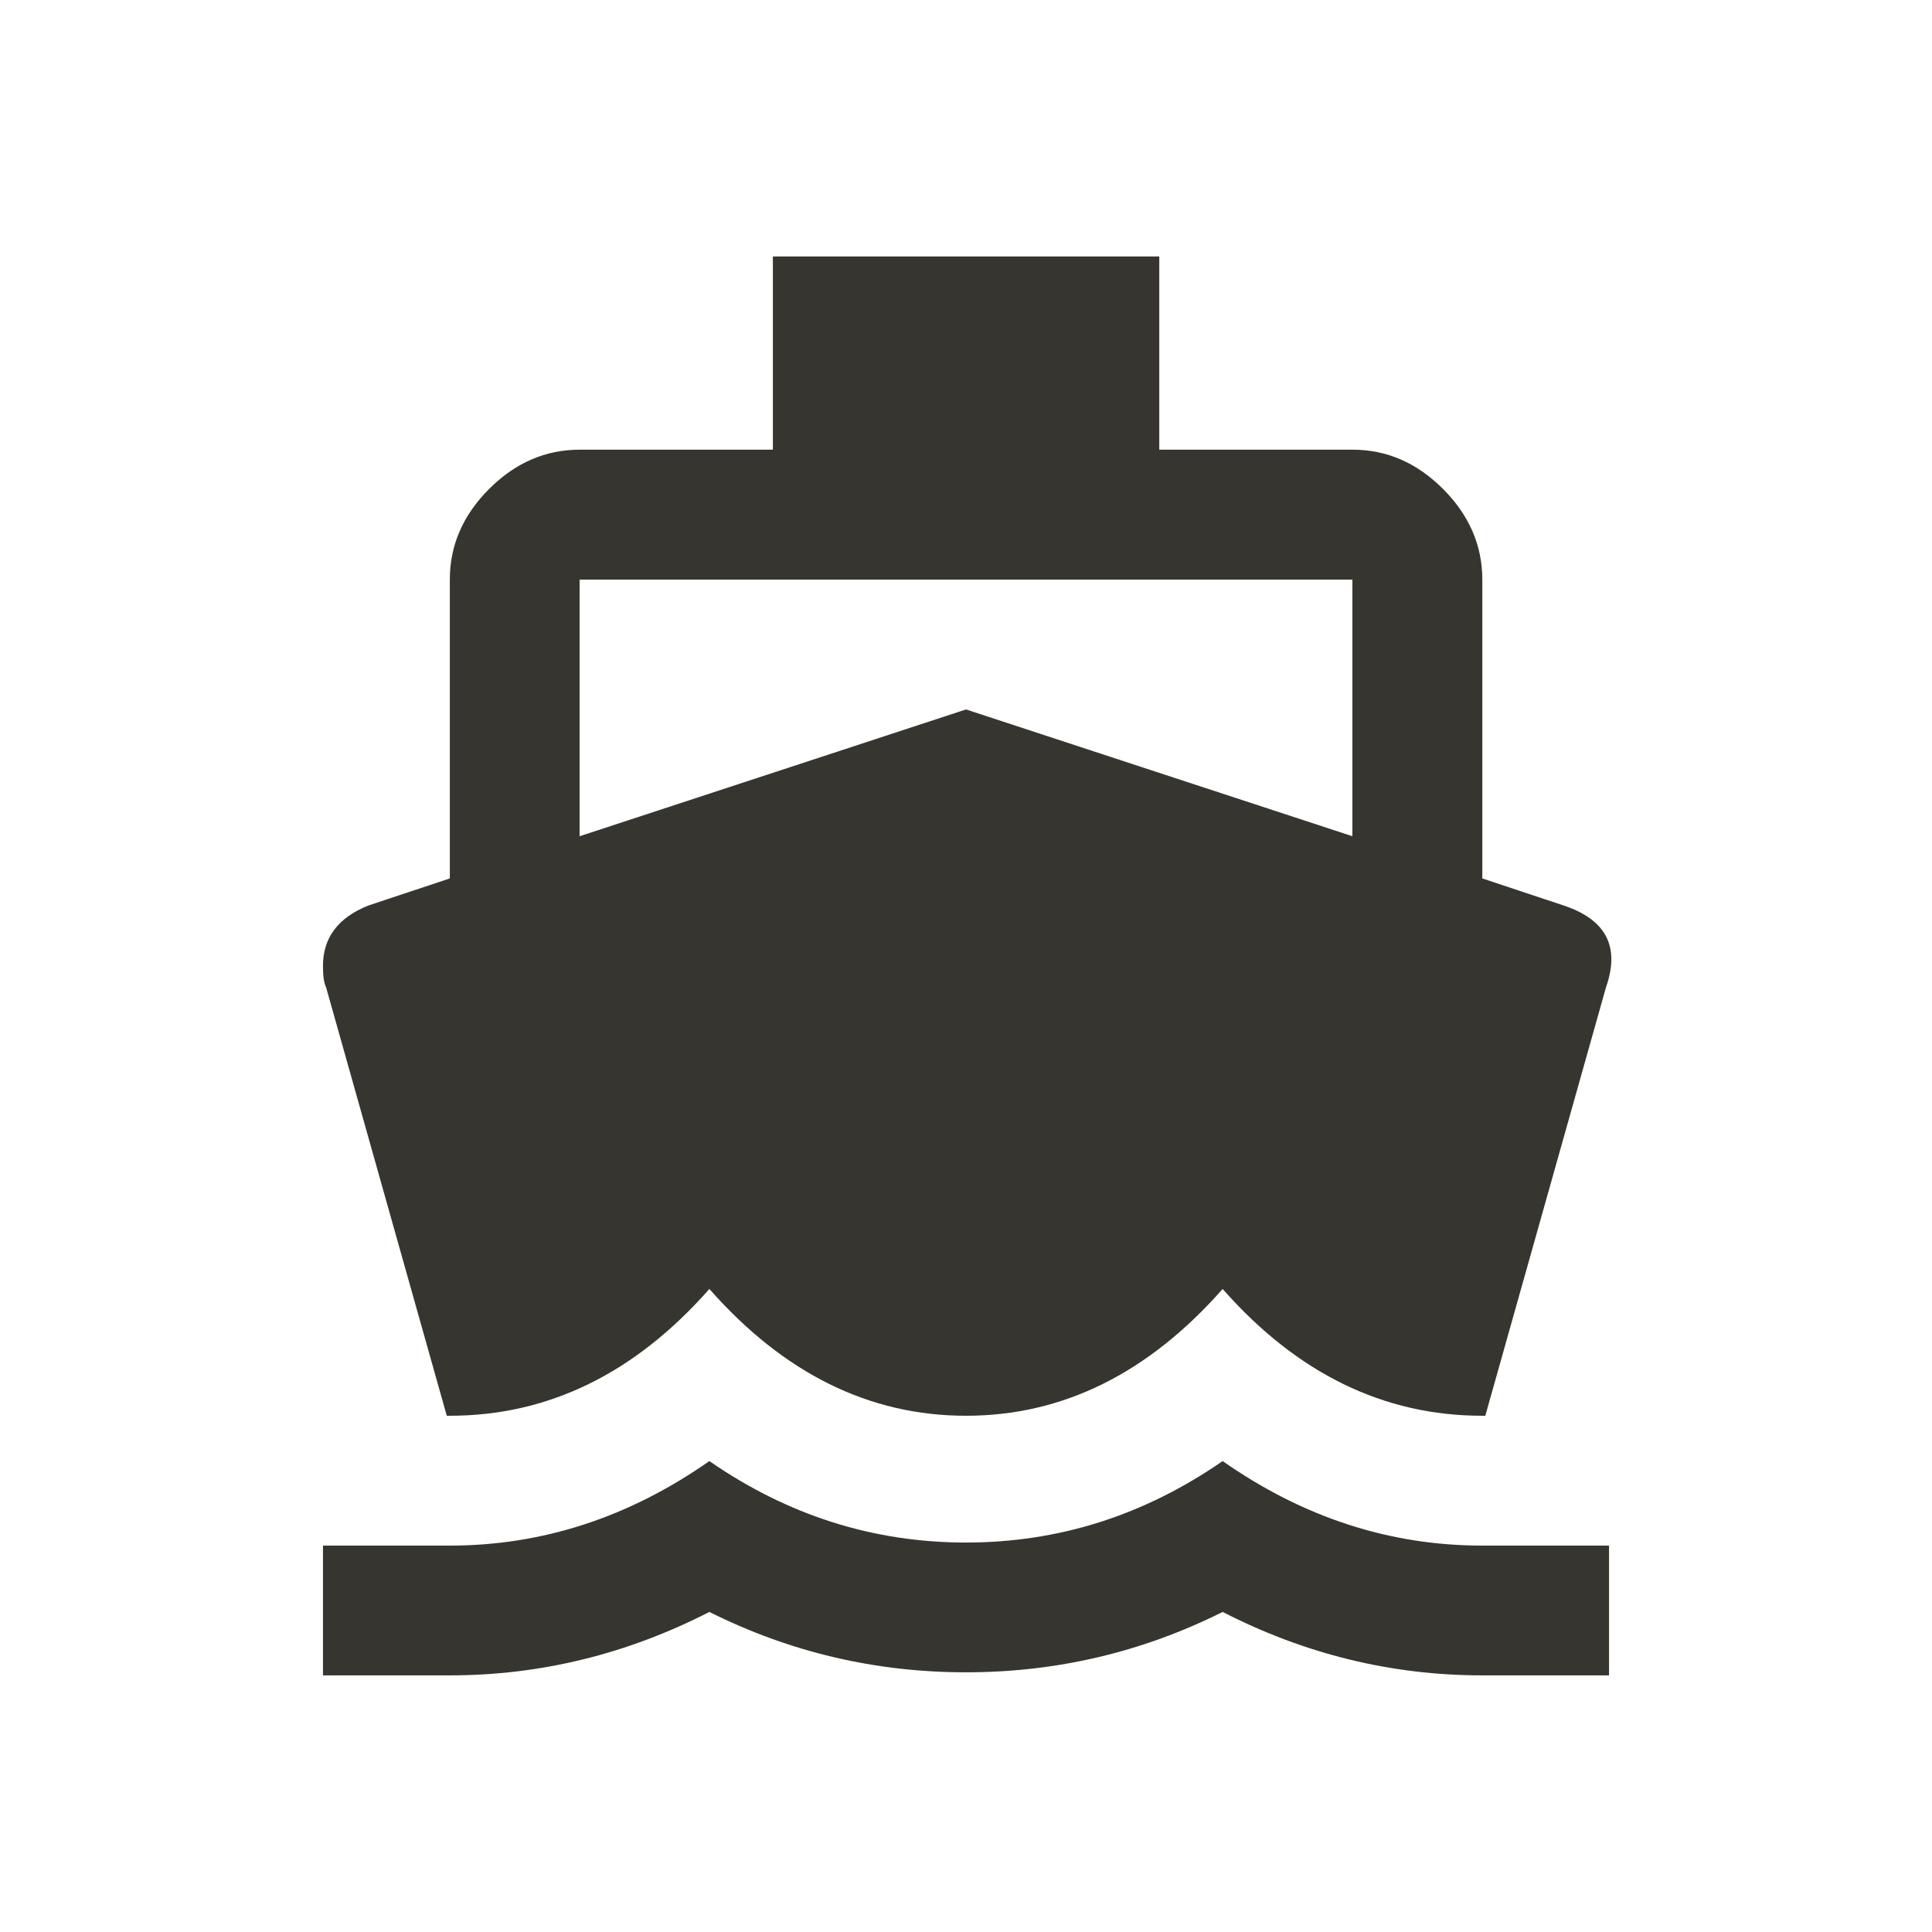 <!-- Generated by IcoMoon.io -->
<svg version="1.1" xmlns="http://www.w3.org/2000/svg" width="24" height="24" viewBox="0 0 24 24">
<title>directions_ferry</title>
<path fill="#37352f" d="M7.2 7.2v3.188l4.8-1.575 4.8 1.575v-3.188h-9.6zM5.55 17.587l-1.5-5.325q-0.038-0.075-0.038-0.263 0-0.525 0.563-0.75l1.013-0.337v-3.713q0-0.637 0.488-1.125t1.125-0.488h2.4v-2.4h4.8v2.4h2.4q0.638 0 1.125 0.488t0.488 1.125v3.713l1.012 0.337q0.788 0.262 0.525 1.013l-1.5 5.325h-0.038q-1.837 0-3.225-1.575-1.388 1.575-3.188 1.575t-3.188-1.575q-1.387 1.575-3.225 1.575h-0.037zM18.413 19.2h1.575v1.612h-1.575q-1.688 0-3.225-0.788-1.5 0.75-3.188 0.75t-3.188-0.75q-1.538 0.788-3.225 0.788h-1.575v-1.612h1.575q1.725 0 3.225-1.050 1.462 1.012 3.188 1.012t3.188-1.012q1.5 1.050 3.225 1.050z"></path>
</svg>
